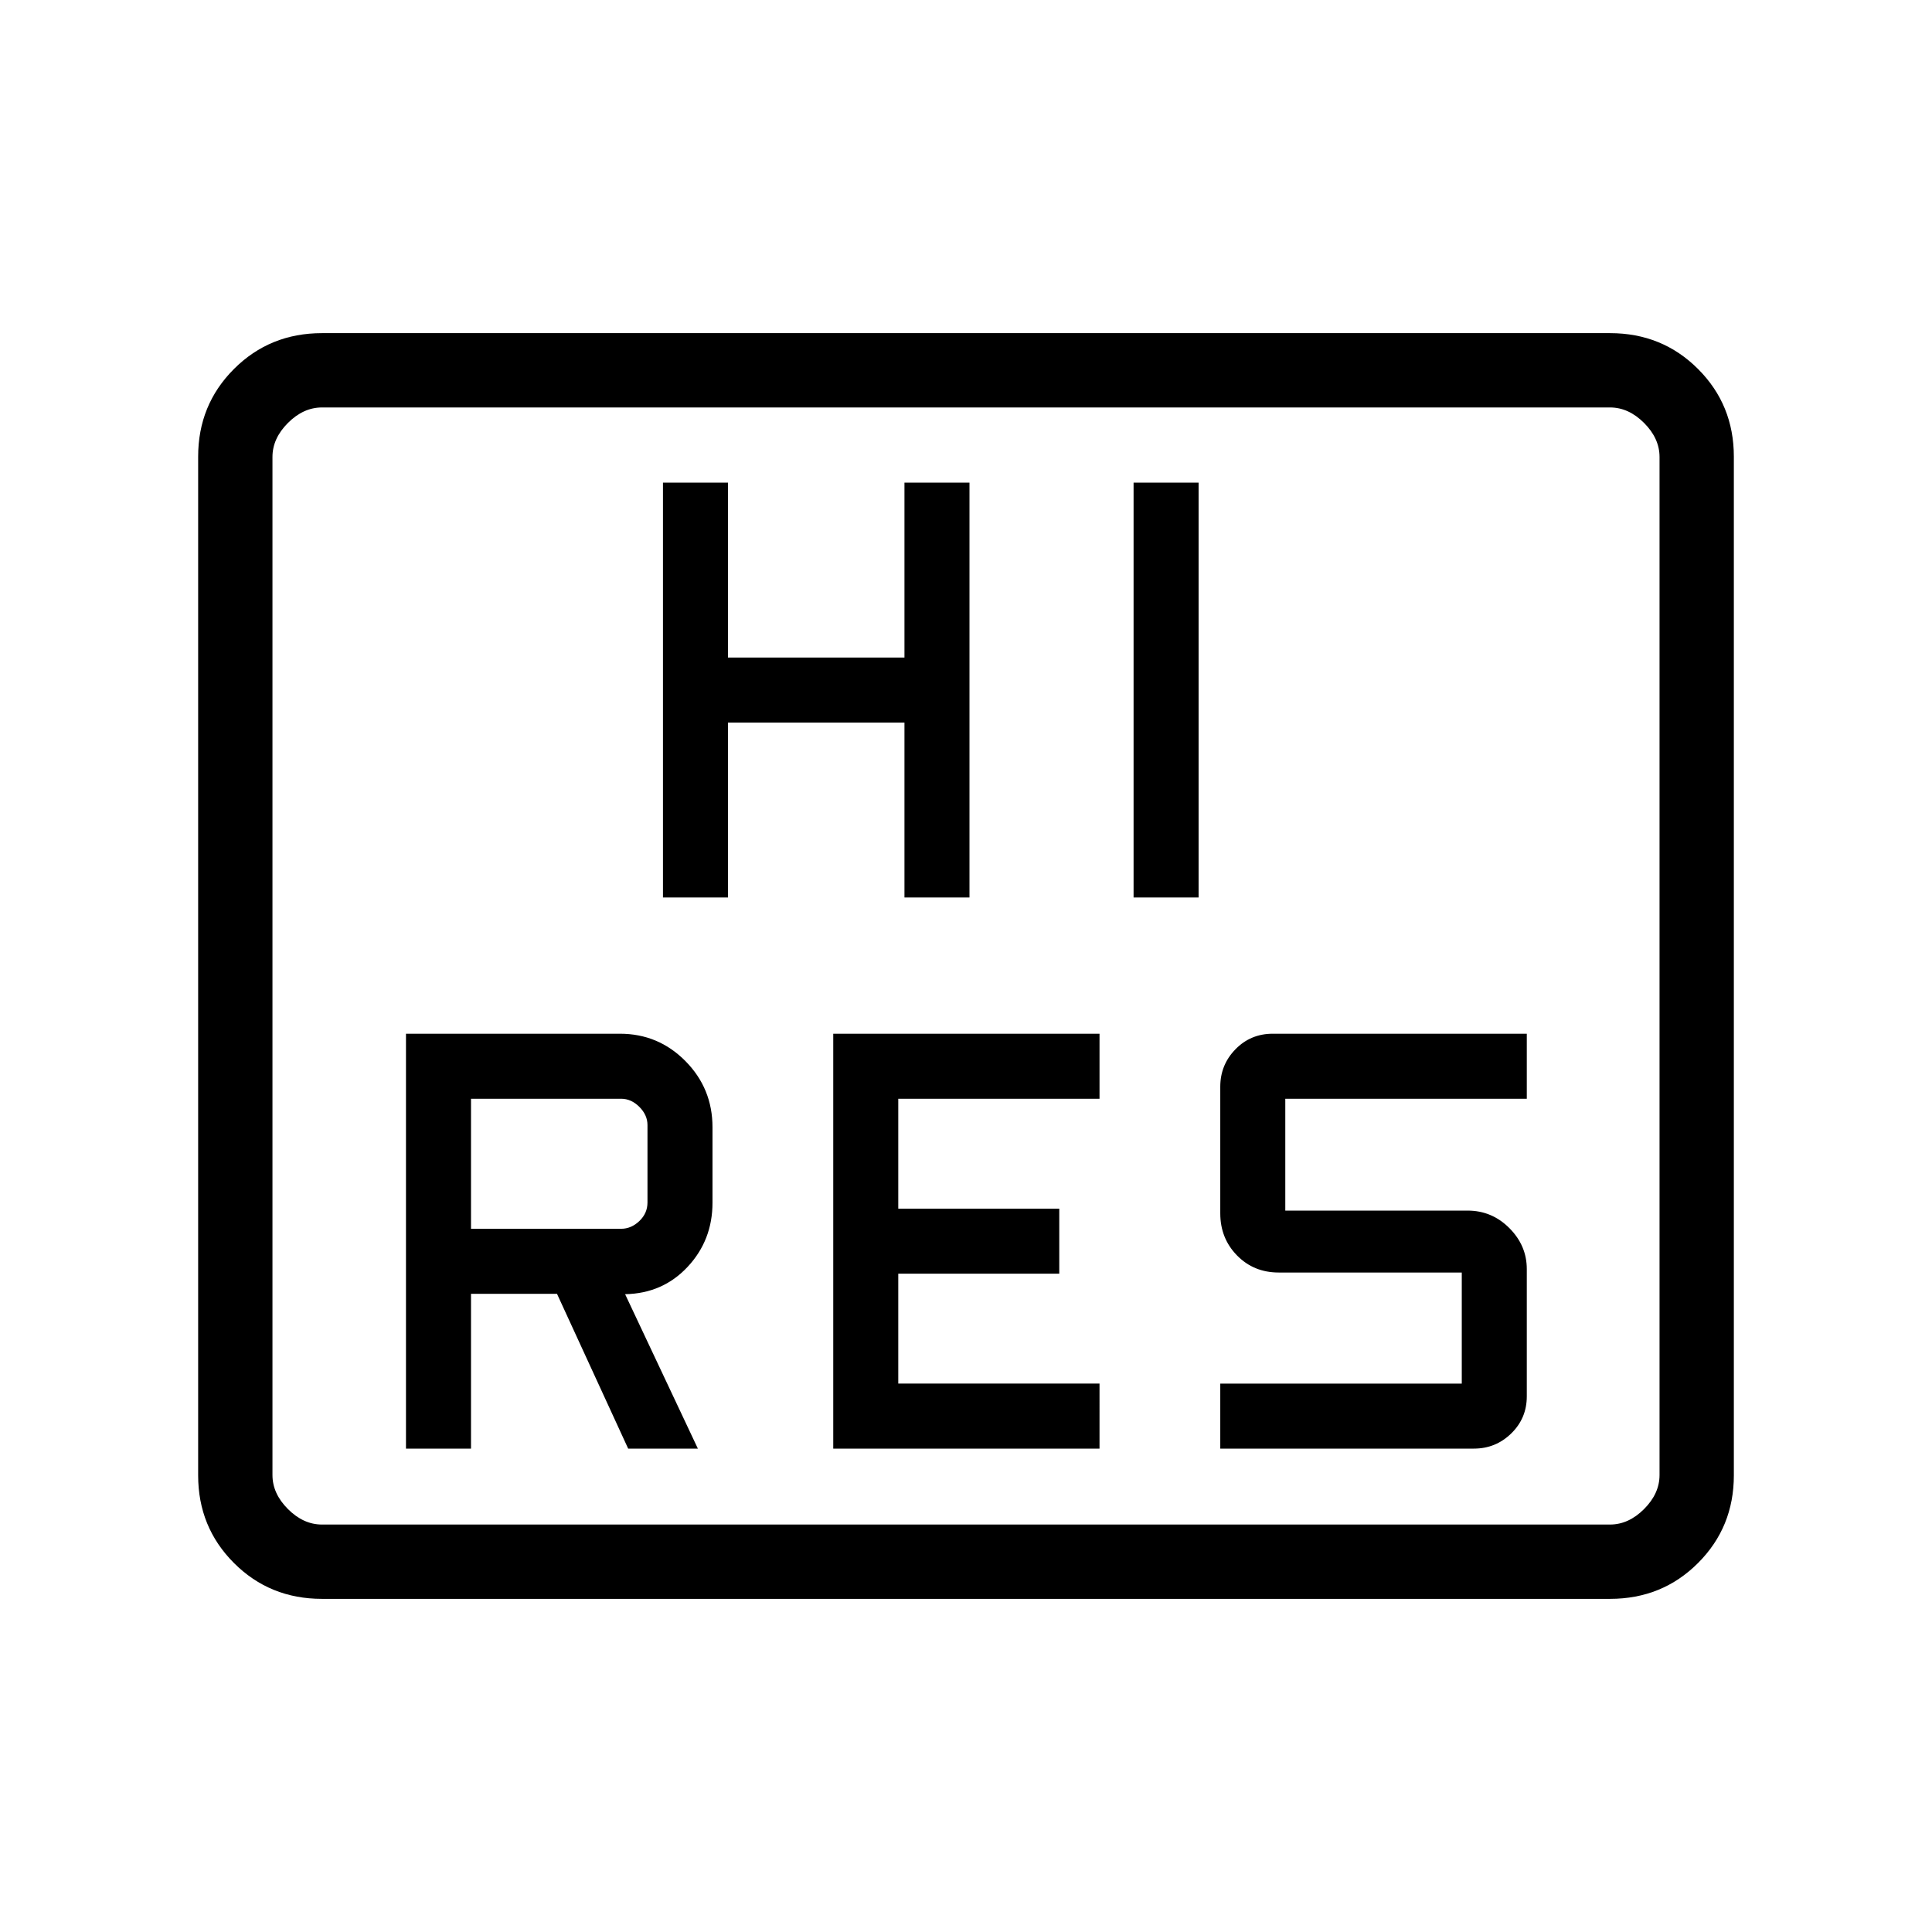 <svg xmlns="http://www.w3.org/2000/svg" height="24" viewBox="0 -960 960 960" width="24"><path d="M201.731-240.192h32.307v-76.923h42.731l35.366 76.923h34.634l-36.154-76.731q18.693-.346 31.058-13.583 12.365-13.237 12.365-31.87v-37.511q0-19.27-13.448-32.865-13.449-13.594-32.552-13.594H201.731v206.154Zm212.307 0h132.308V-272.5h-100v-54.615h80v-32.308h-80v-54.615h100v-32.308H414.038v206.154Zm192.308 0H732.37q10.822 0 18.553-7.539 7.731-7.538 7.731-18.423v-63.269q0-11.654-8.666-20.346-8.666-8.693-20.757-8.693h-90.577v-55.576h120v-32.308H632.422q-10.999 0-18.537 7.731-7.539 7.73-7.539 18.615v62.885q0 12.423 8.31 20.923 8.31 8.5 20.729 8.5h90.961v55.192h-120v32.308ZM234.038-349.423v-64.615h74.616q5 0 9.038 4.038 4.039 4.038 4.039 9.038v38.462q0 5.385-4.039 9.231-4.038 3.846-9.038 3.846h-74.616Zm95.385-164.615h32.308v-86.923h87.692v86.923h32.308v-206.154h-32.308v86.923h-87.692v-86.923h-32.308v206.154Zm233.846 0h32.308v-206.154h-32.308v206.154Zm-403.299 348.5q-25.908 0-43.708-17.801-17.8-17.8-17.8-43.556v-506.21q0-25.756 17.8-43.556 17.8-17.801 43.708-17.801h640.06q25.908 0 43.708 17.801 17.801 17.8 17.801 43.556v506.21q0 25.756-17.801 43.556-17.8 17.801-43.708 17.801H159.97Zm.03-36.924h640q9.231 0 16.923-7.692 7.692-7.692 7.692-16.923v-505.846q0-9.231-7.692-16.923-7.692-7.692-16.923-7.692H160q-9.231 0-16.923 7.692-7.692 7.692-7.692 16.923v505.846q0 9.231 7.692 16.923 7.692 7.692 16.923 7.692Zm-24.615 0v-555.076 555.076Z"/></svg>